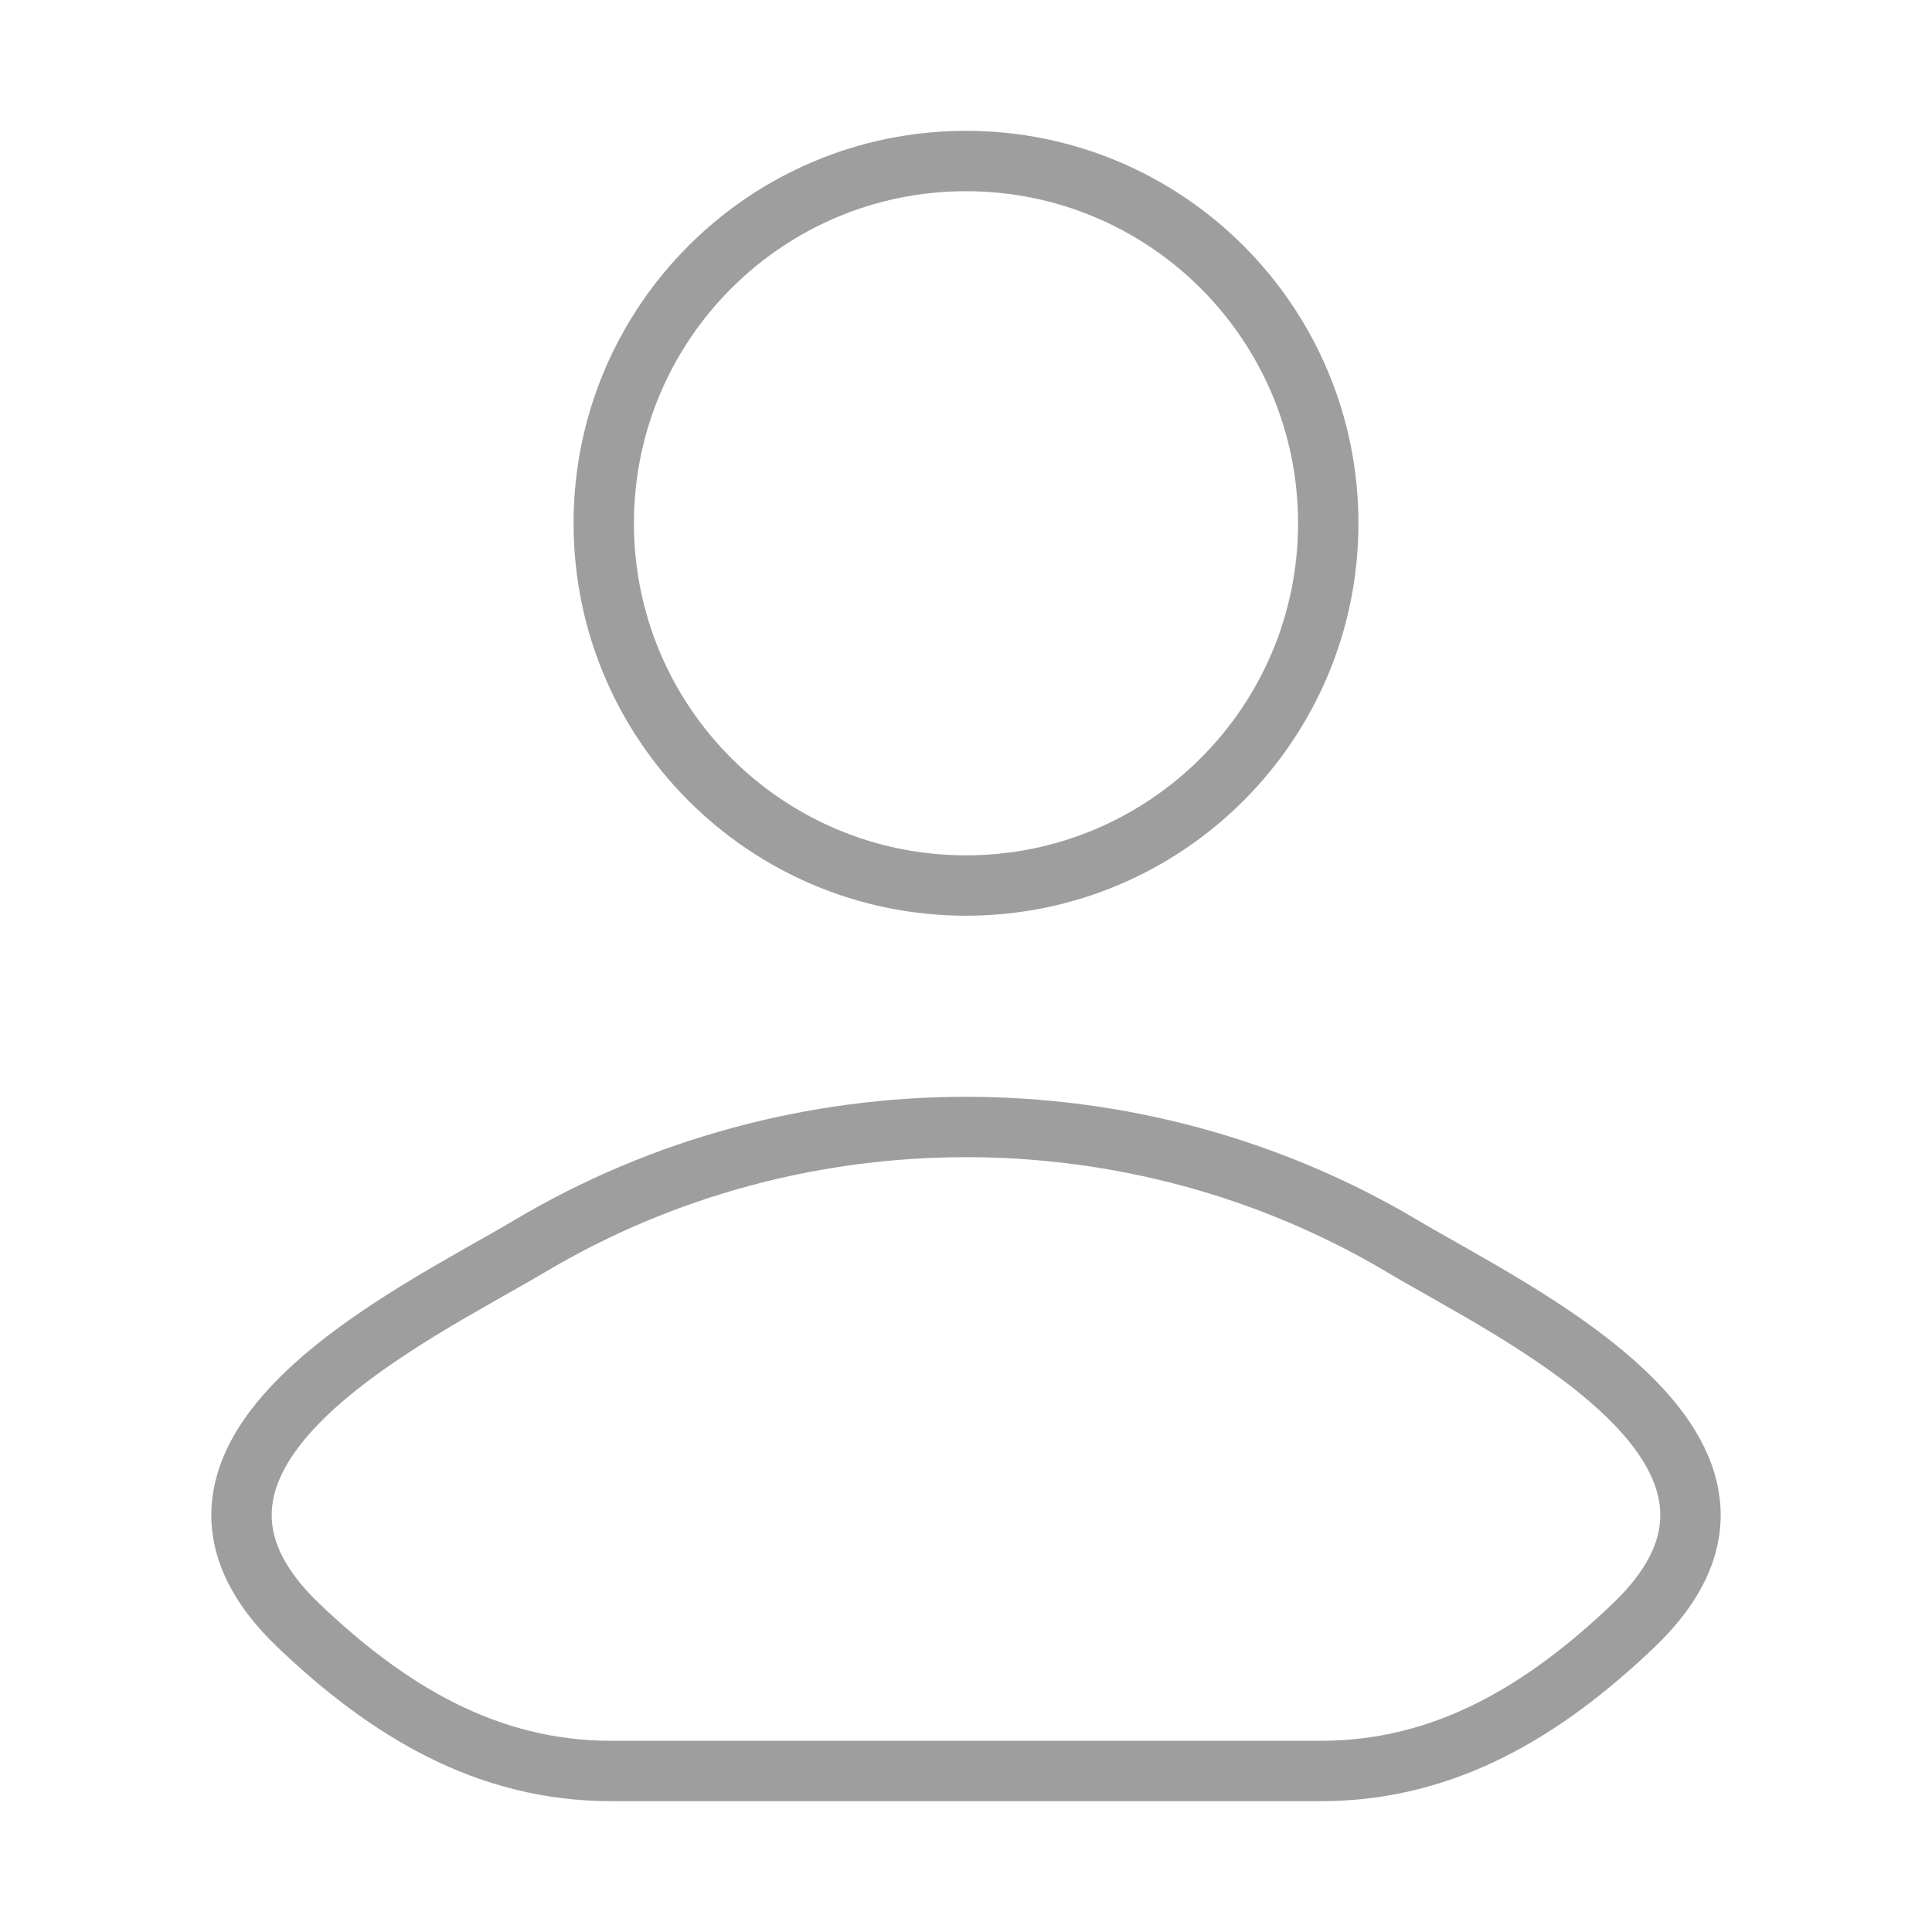 <svg width="32" height="32" viewBox="0 0 32 32" fill="none" xmlns="http://www.w3.org/2000/svg">
<path d="M8.77 20.642C6.884 21.765 1.938 24.059 4.95 26.929C6.422 28.331 8.061 29.333 10.121 29.333H21.879C23.939 29.333 25.578 28.331 27.05 26.929C30.062 24.059 25.116 21.765 23.23 20.642C18.806 18.008 13.194 18.008 8.77 20.642Z" stroke="#9E9E9E" stroke-linecap="round" stroke-linejoin="round"/>
<path d="M22 8.667C22 11.98 19.314 14.667 16 14.667C12.686 14.667 10 11.98 10 8.667C10 5.353 12.686 2.667 16 2.667C19.314 2.667 22 5.353 22 8.667Z" stroke="#9E9E9E"/>
</svg>
